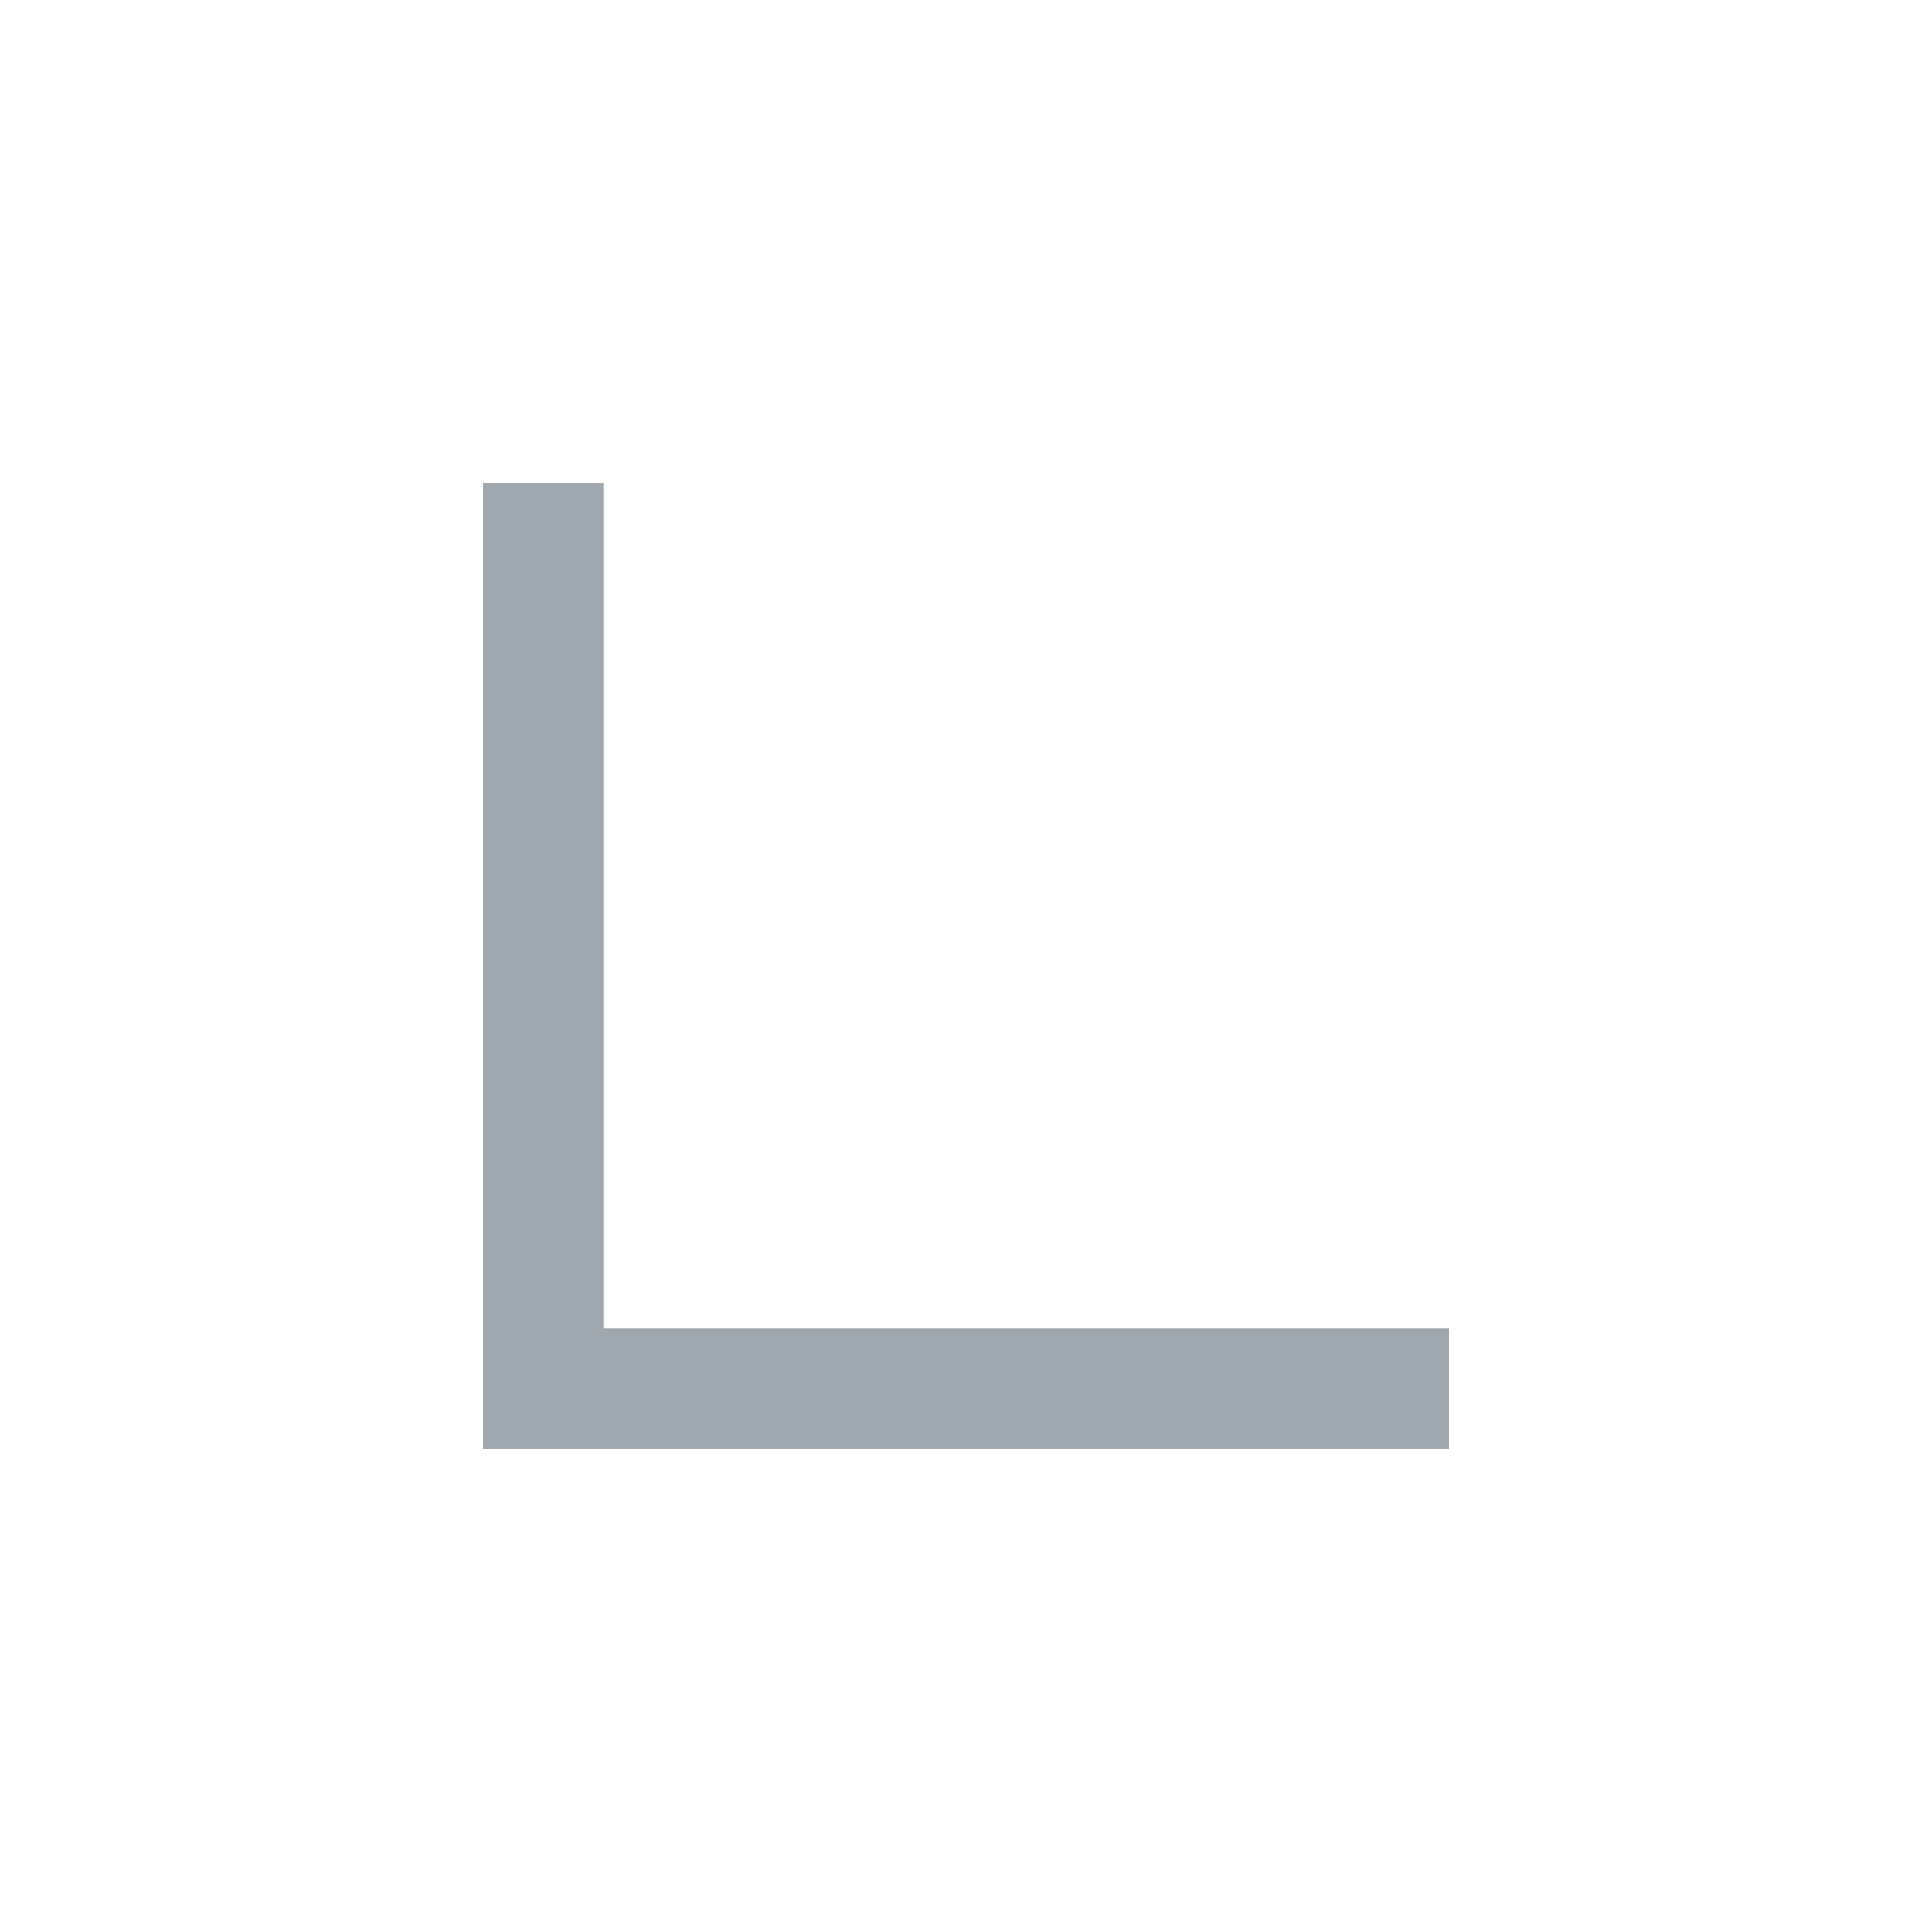 <?xml version="1.0" encoding="UTF-8"?>
<svg width="16px" height="16px" viewBox="0 0 16 16" version="1.1" xmlns="http://www.w3.org/2000/svg">
    <!-- Generator: Sketch 52.2 (67145) - http://www.bohemiancoding.com/sketch -->
    <title>main-category-icon-sub</title>
    <desc>Created with Sketch.</desc>
    <g id="Symbols" stroke="none" stroke-width="1" fill="none" fill-rule="evenodd">
        <g id="category/icon/sub/w" fill="#9EA7AD">
            <path d="M5,11 L12,11 L12,12 L5,12 L4,12 L4,4 L5,4 L5,11 Z" id="Rectangle-2"></path>
        </g>
    </g>
</svg>
